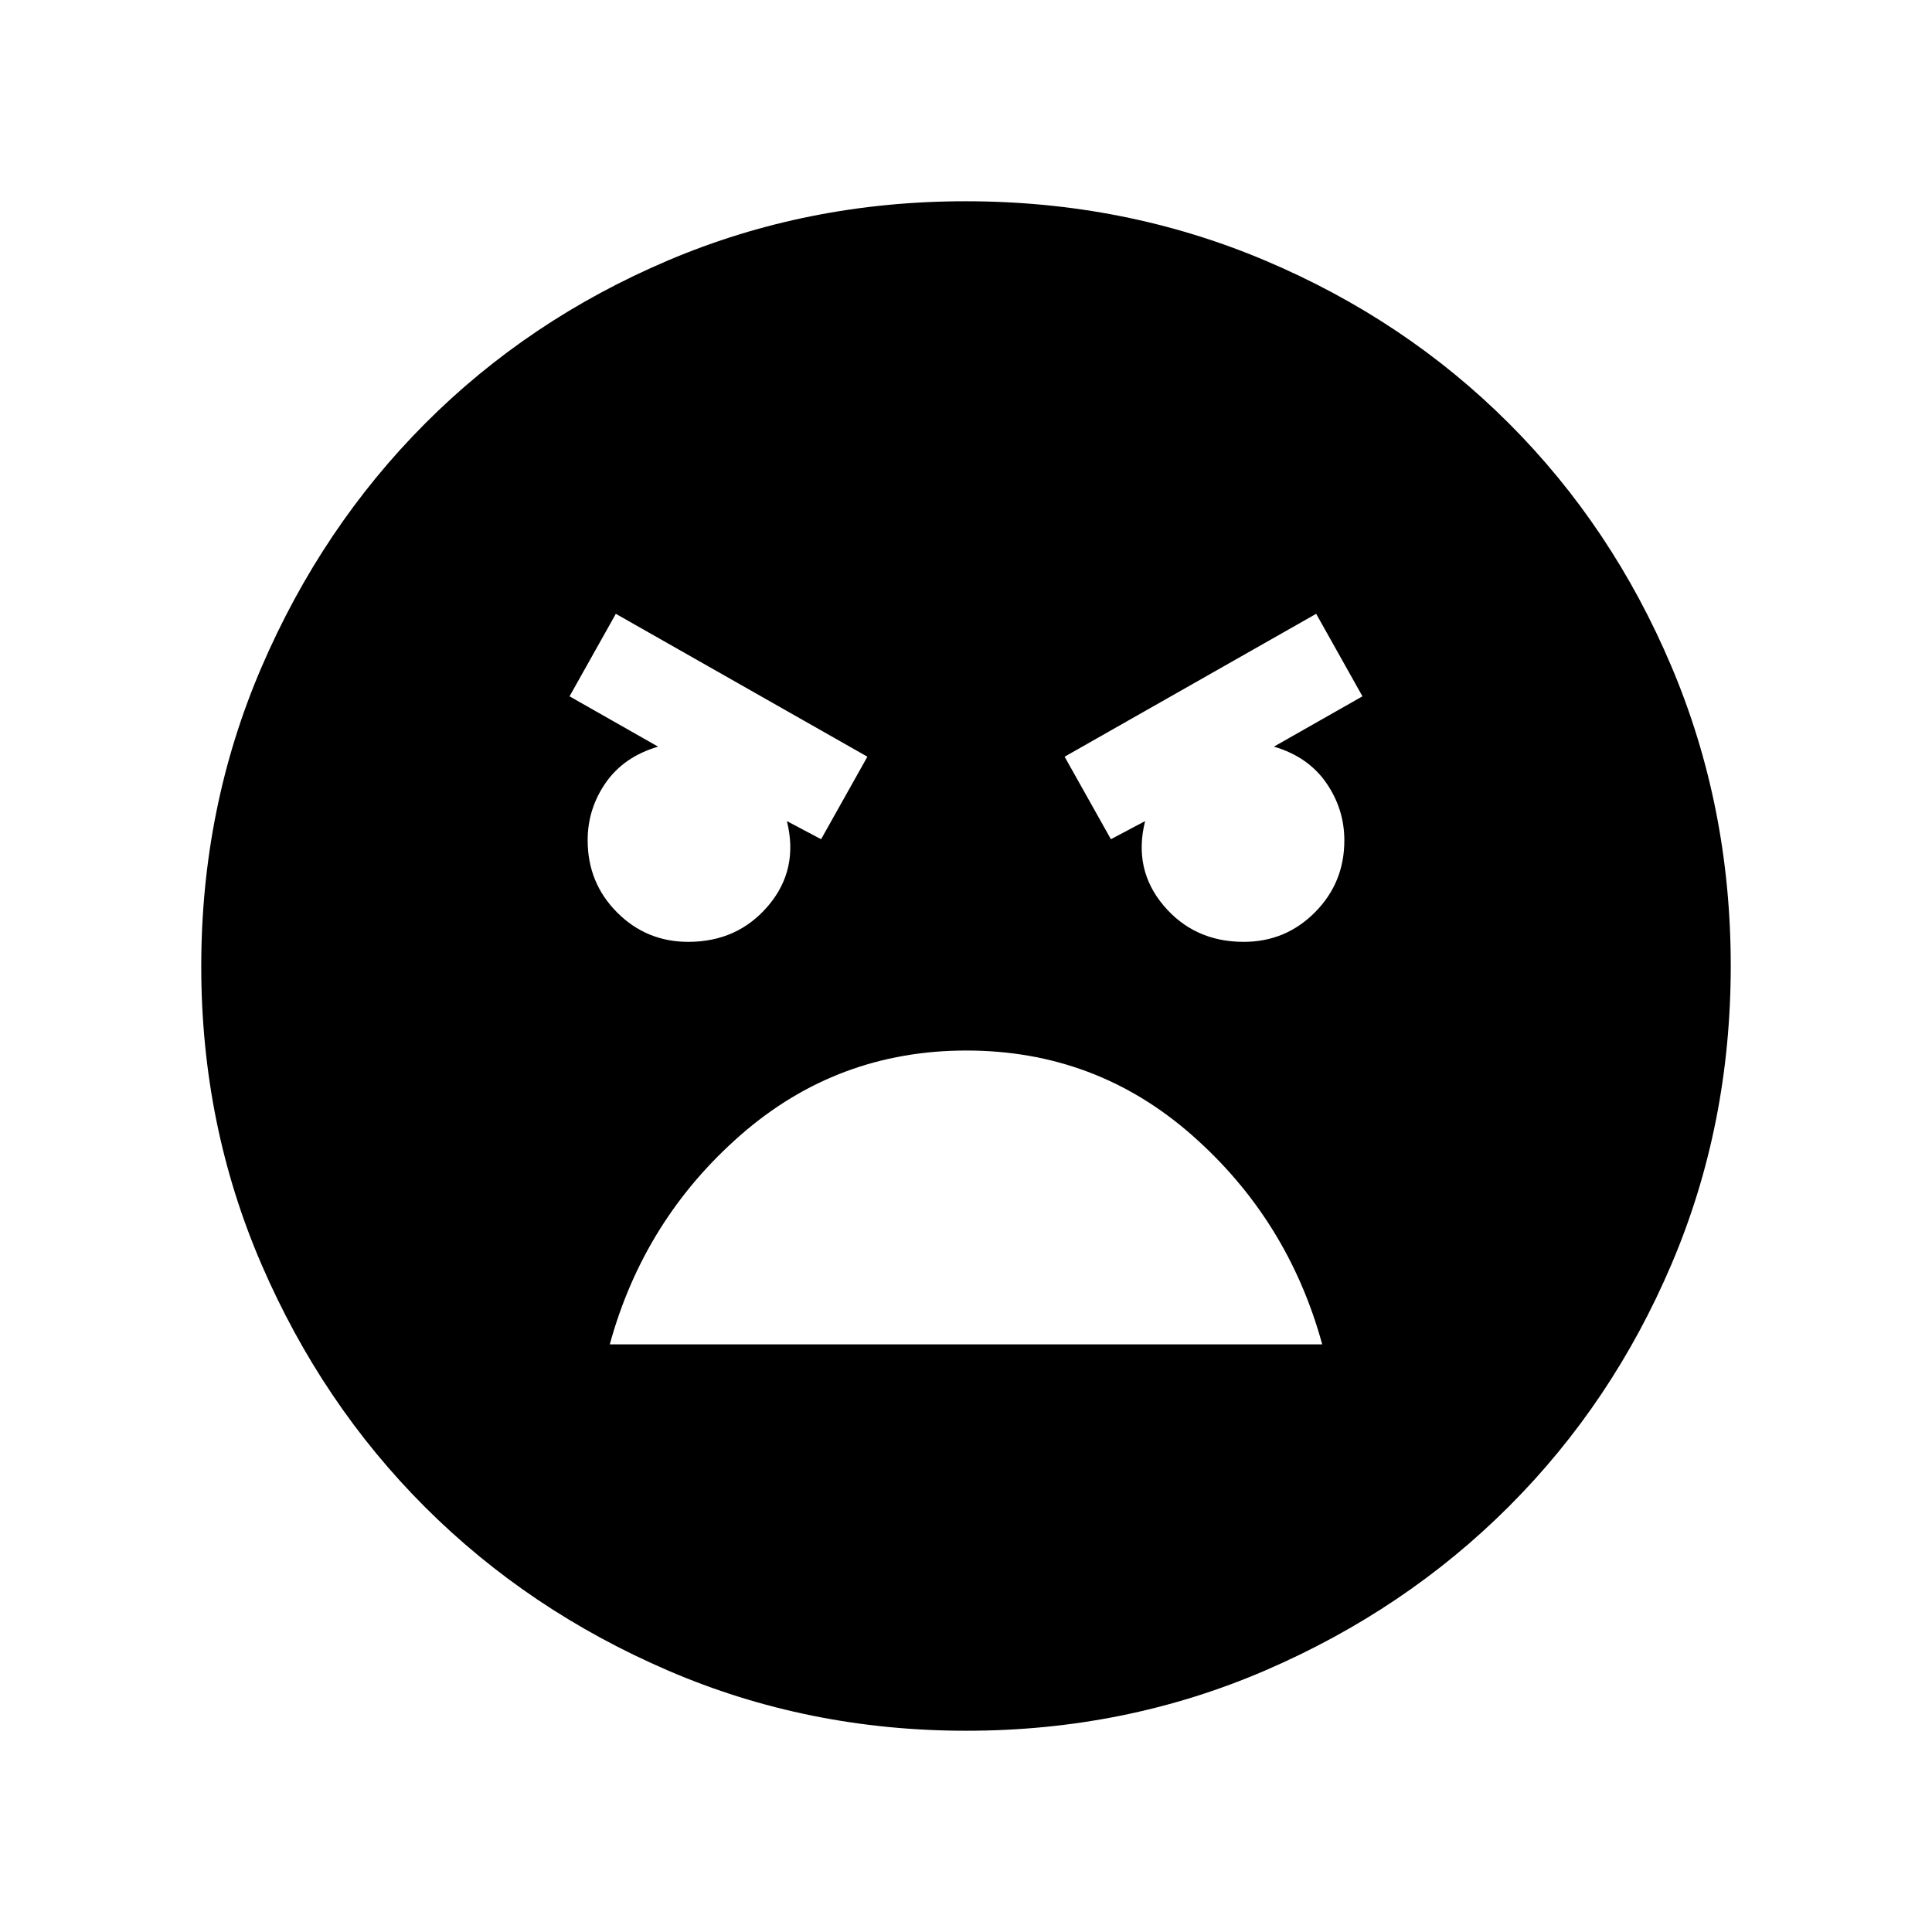 <svg xmlns="http://www.w3.org/2000/svg" height="24" viewBox="0 -960 960 960" width="24"><path d="M480.17-100q-78.81 0-148.21-29.91T211.23-211.1q-51.34-51.28-81.28-120.59Q100-401.01 100-479.83q0-79.07 29.97-148.69t81.35-121.13q51.38-51.5 120.59-80.92Q401.13-860 479.83-860q79.06 0 148.67 29.39 69.62 29.39 121.13 80.85 51.52 51.46 80.94 121.02Q860-559.18 860-480.09t-29.39 148.15q-29.39 69.06-80.84 120.49-51.44 51.44-120.98 81.45-69.55 30-148.62 30ZM552-543l17-9q-6 24 9.22 42 15.23 18 39.78 18 20.83 0 35.42-14.7Q668-521.4 668-542.4q0-15.6-9-28.6-9-13-26-18l44-25-23-41-125 71 23 41Zm-144 0 23-41-125-71-23 41 44 25q-17 5-26 17.92-9 12.92-9 28.6 0 21.15 14.58 35.81Q321.17-492 342-492q24.55 0 39.78-18Q397-528 391-552l17 9Zm72.22 105Q416-438 368-396t-65 104h354q-17-62-64.78-104t-112-42Z"/></svg>